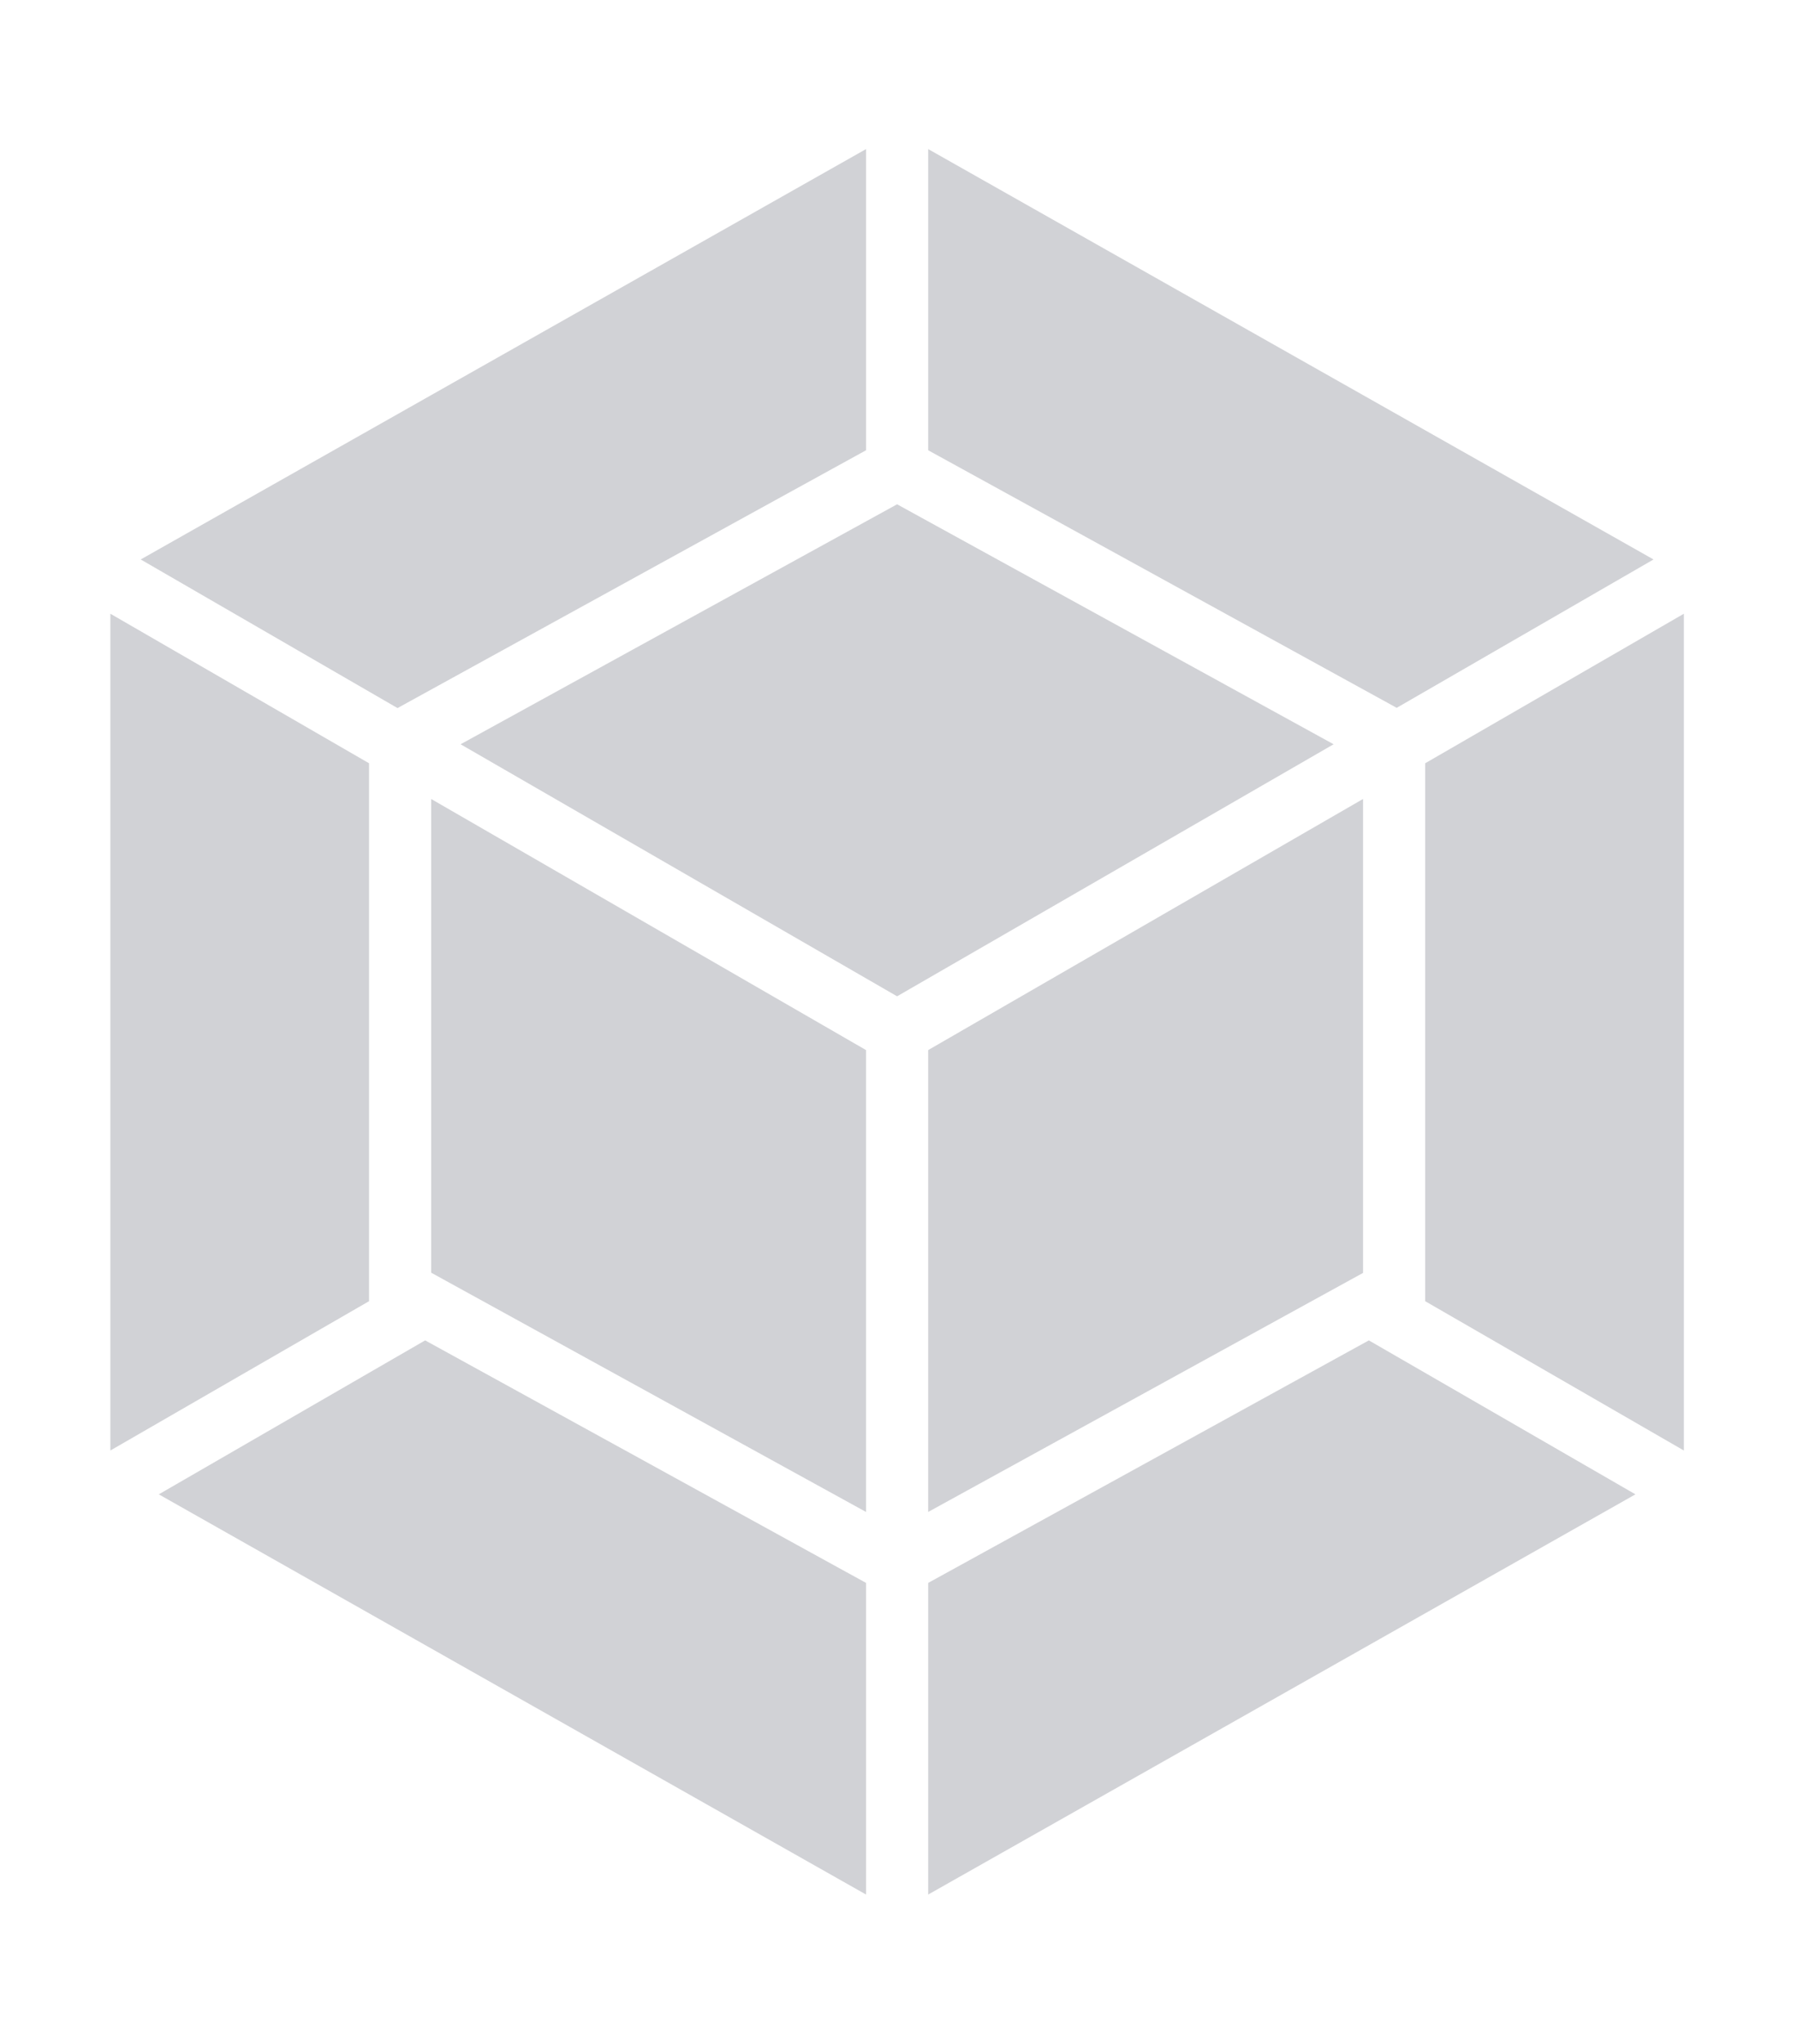 <svg width="102" height="116" viewBox="0 0 102 116" fill="none" xmlns="http://www.w3.org/2000/svg">
<path d="M92.829 84.802L52.685 107.513V89.828L77.698 76.065L92.829 84.802ZM95.579 82.315V34.828L80.895 43.315V73.841L95.579 82.315ZM9.014 84.802L49.158 107.513V89.828L24.132 76.065L9.014 84.802ZM6.264 82.315V34.828L20.948 43.315V73.841L6.264 82.315ZM7.987 31.749L49.158 8.46V25.552L22.777 40.065L22.566 40.184L7.987 31.749ZM93.856 31.749L52.685 8.46V25.552L79.066 40.052L79.277 40.17L93.856 31.749Z" fill="#D1D2D6"/>
<path d="M49.157 85.802L24.473 72.223V45.341L49.157 59.591V85.802ZM52.684 85.802L77.368 72.236V45.341L52.684 59.591V85.802ZM26.144 42.236L50.92 28.618L75.697 42.236L50.92 56.539L26.144 42.236Z" fill="#D1D2D6"/>
</svg>
